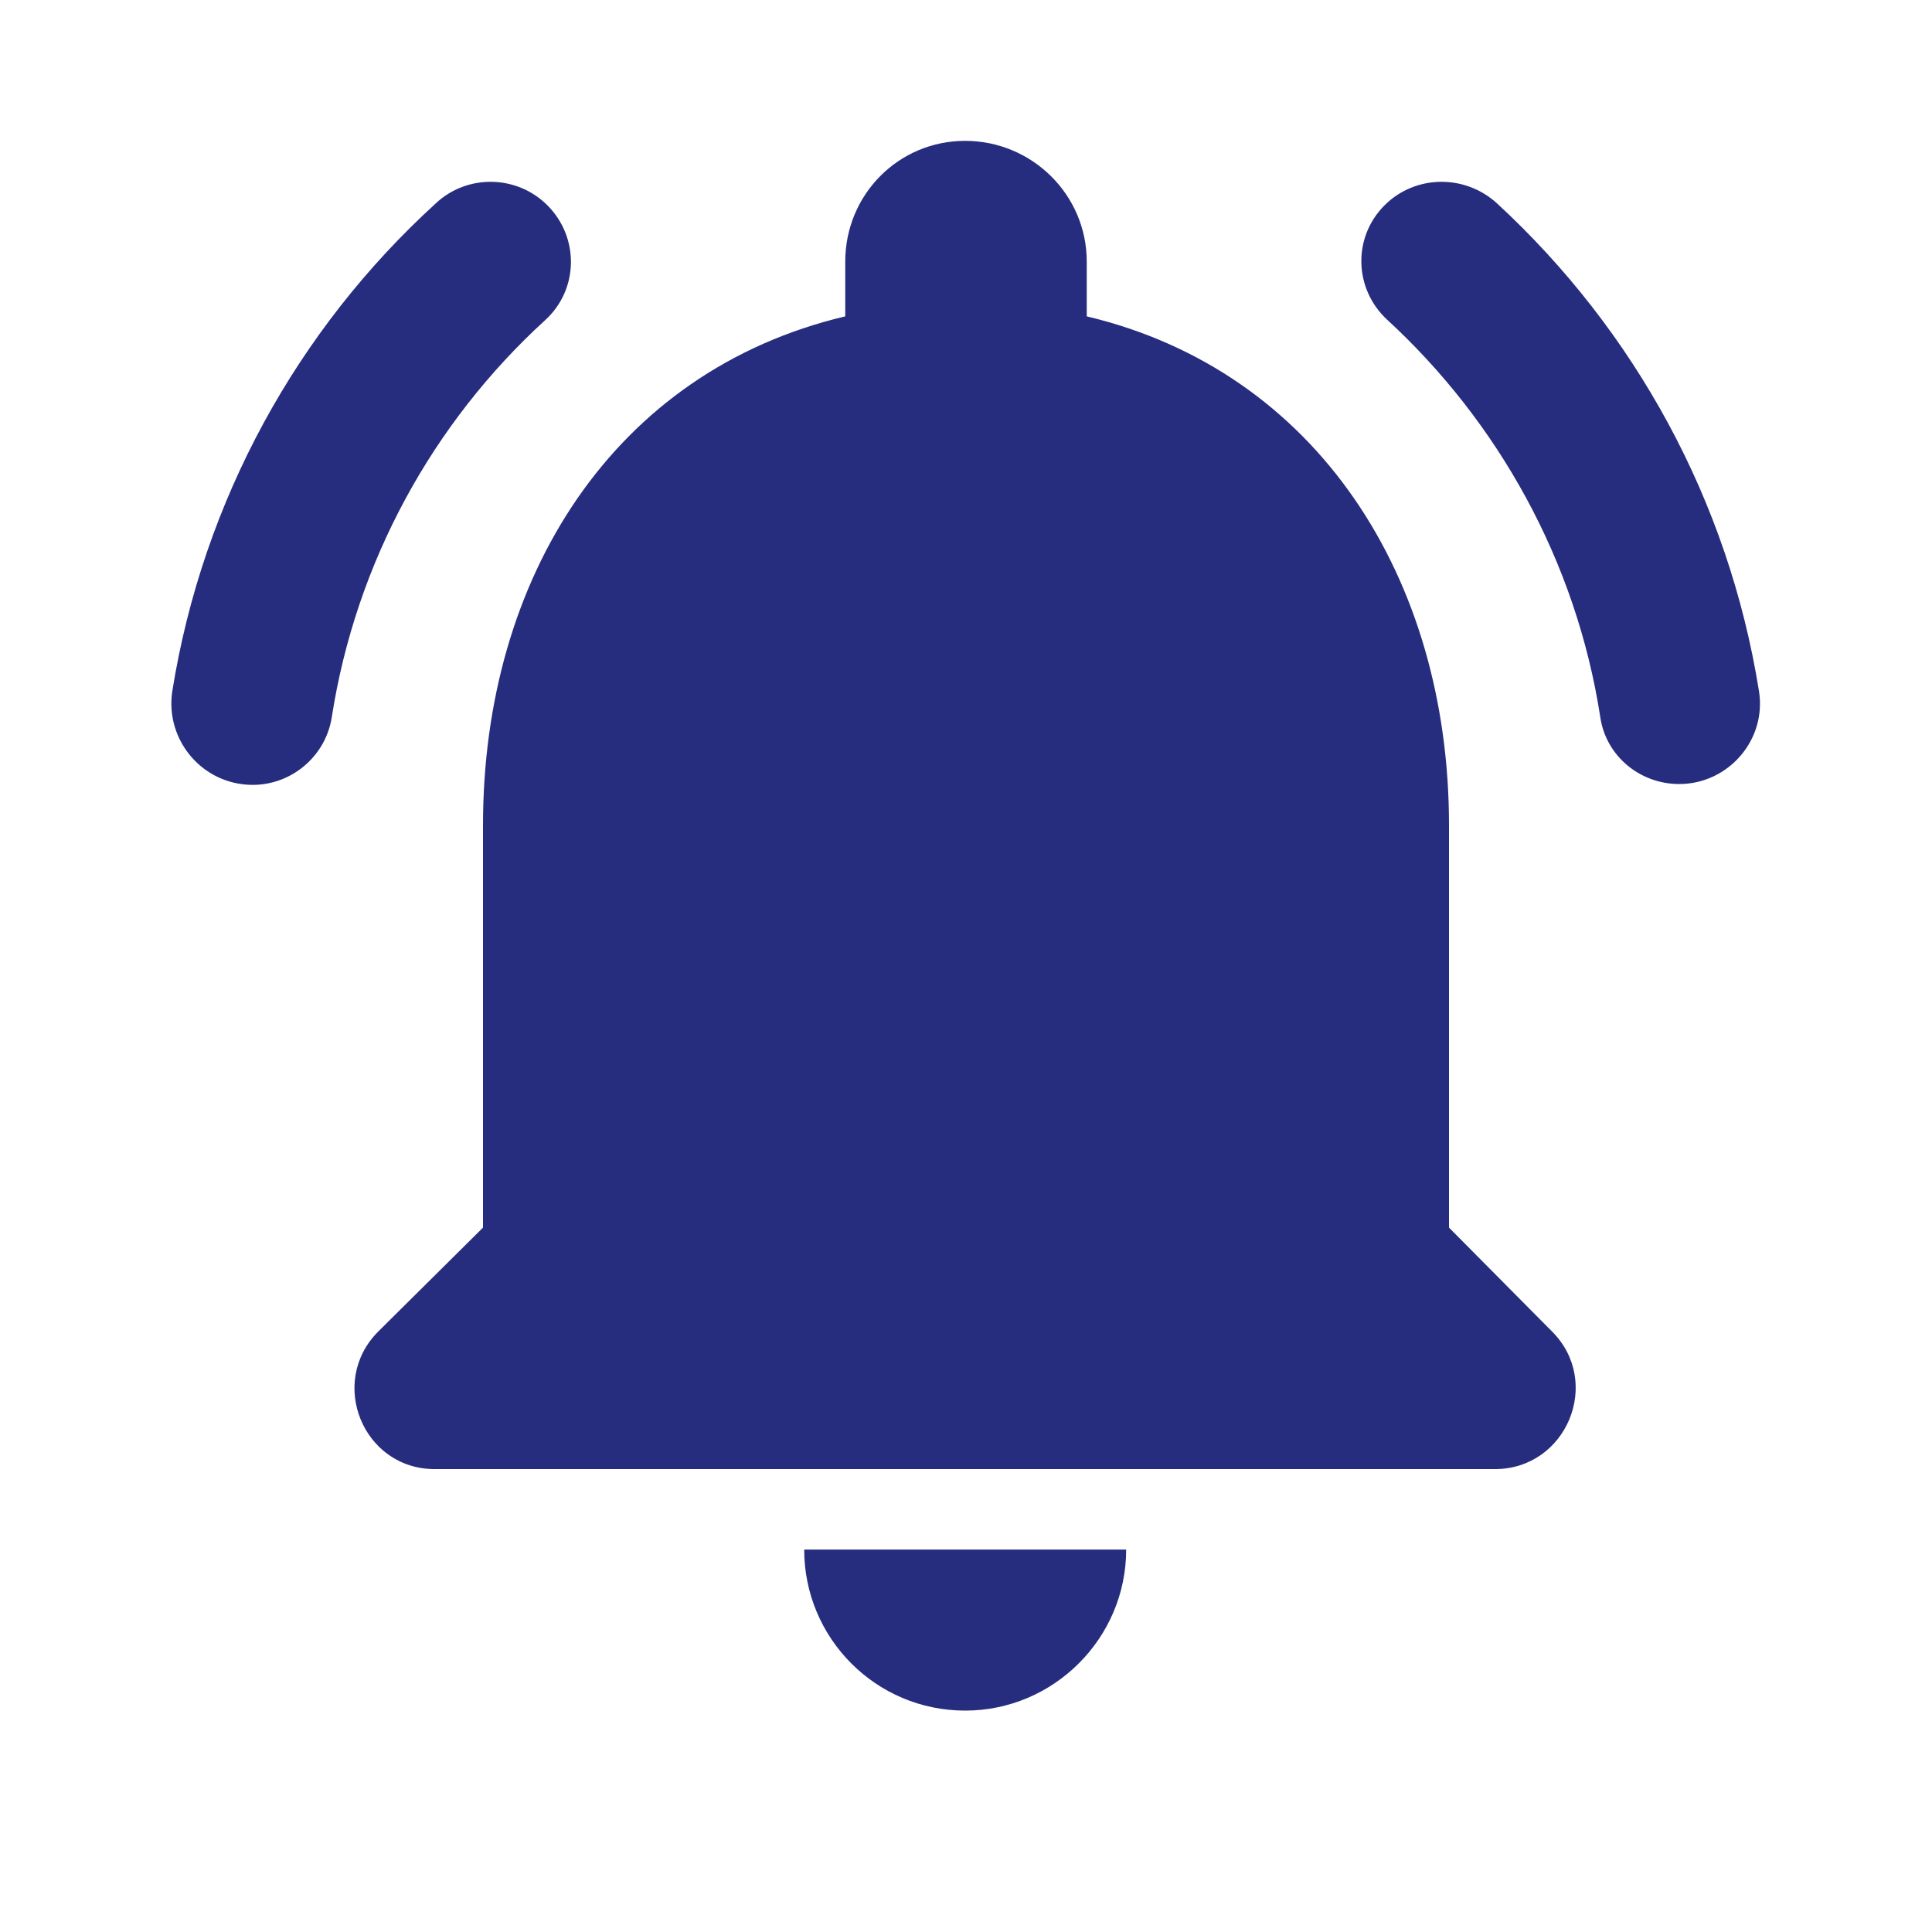 <svg width="32" height="32" viewBox="0 0 32 32" fill="none" xmlns="http://www.w3.org/2000/svg">
<g clip-path="url(#clip0_151_6018)">
<path d="M24 20.333V13.666C24 9.573 21.813 6.146 18 5.24V4.333C18 3.226 17.093 2.333 15.986 2.333C14.88 2.333 14 3.226 14 4.333V5.24C10.173 6.146 8 9.56 8 13.666V20.333L6.266 22.053C5.426 22.893 6.013 24.333 7.2 24.333H24.76C25.947 24.333 26.547 22.893 25.706 22.053L24 20.333ZM15.986 28.333C17.453 28.333 18.653 27.133 18.653 25.666H13.32C13.32 27.133 14.507 28.333 15.986 28.333ZM9.026 5.306C9.586 4.8 9.6 3.933 9.066 3.4C8.56 2.893 7.733 2.88 7.213 3.373C4.933 5.453 3.36 8.28 2.853 11.453C2.733 12.266 3.36 13 4.186 13C4.826 13 5.386 12.533 5.493 11.893C5.893 9.306 7.173 7 9.026 5.306V5.306ZM24.8 3.373C24.267 2.88 23.44 2.893 22.933 3.4C22.4 3.933 22.427 4.786 22.973 5.293C24.813 6.986 26.107 9.293 26.506 11.88C26.6 12.52 27.16 12.986 27.813 12.986C28.627 12.986 29.267 12.253 29.133 11.44C28.627 8.28 27.067 5.466 24.8 3.373V3.373Z" fill="#272D7E"/>
</g>
<defs>
<clipPath id="clip0_151_6018">
<rect width="32" height="32" fill="white"/>
</clipPath>
</defs>
</svg>
